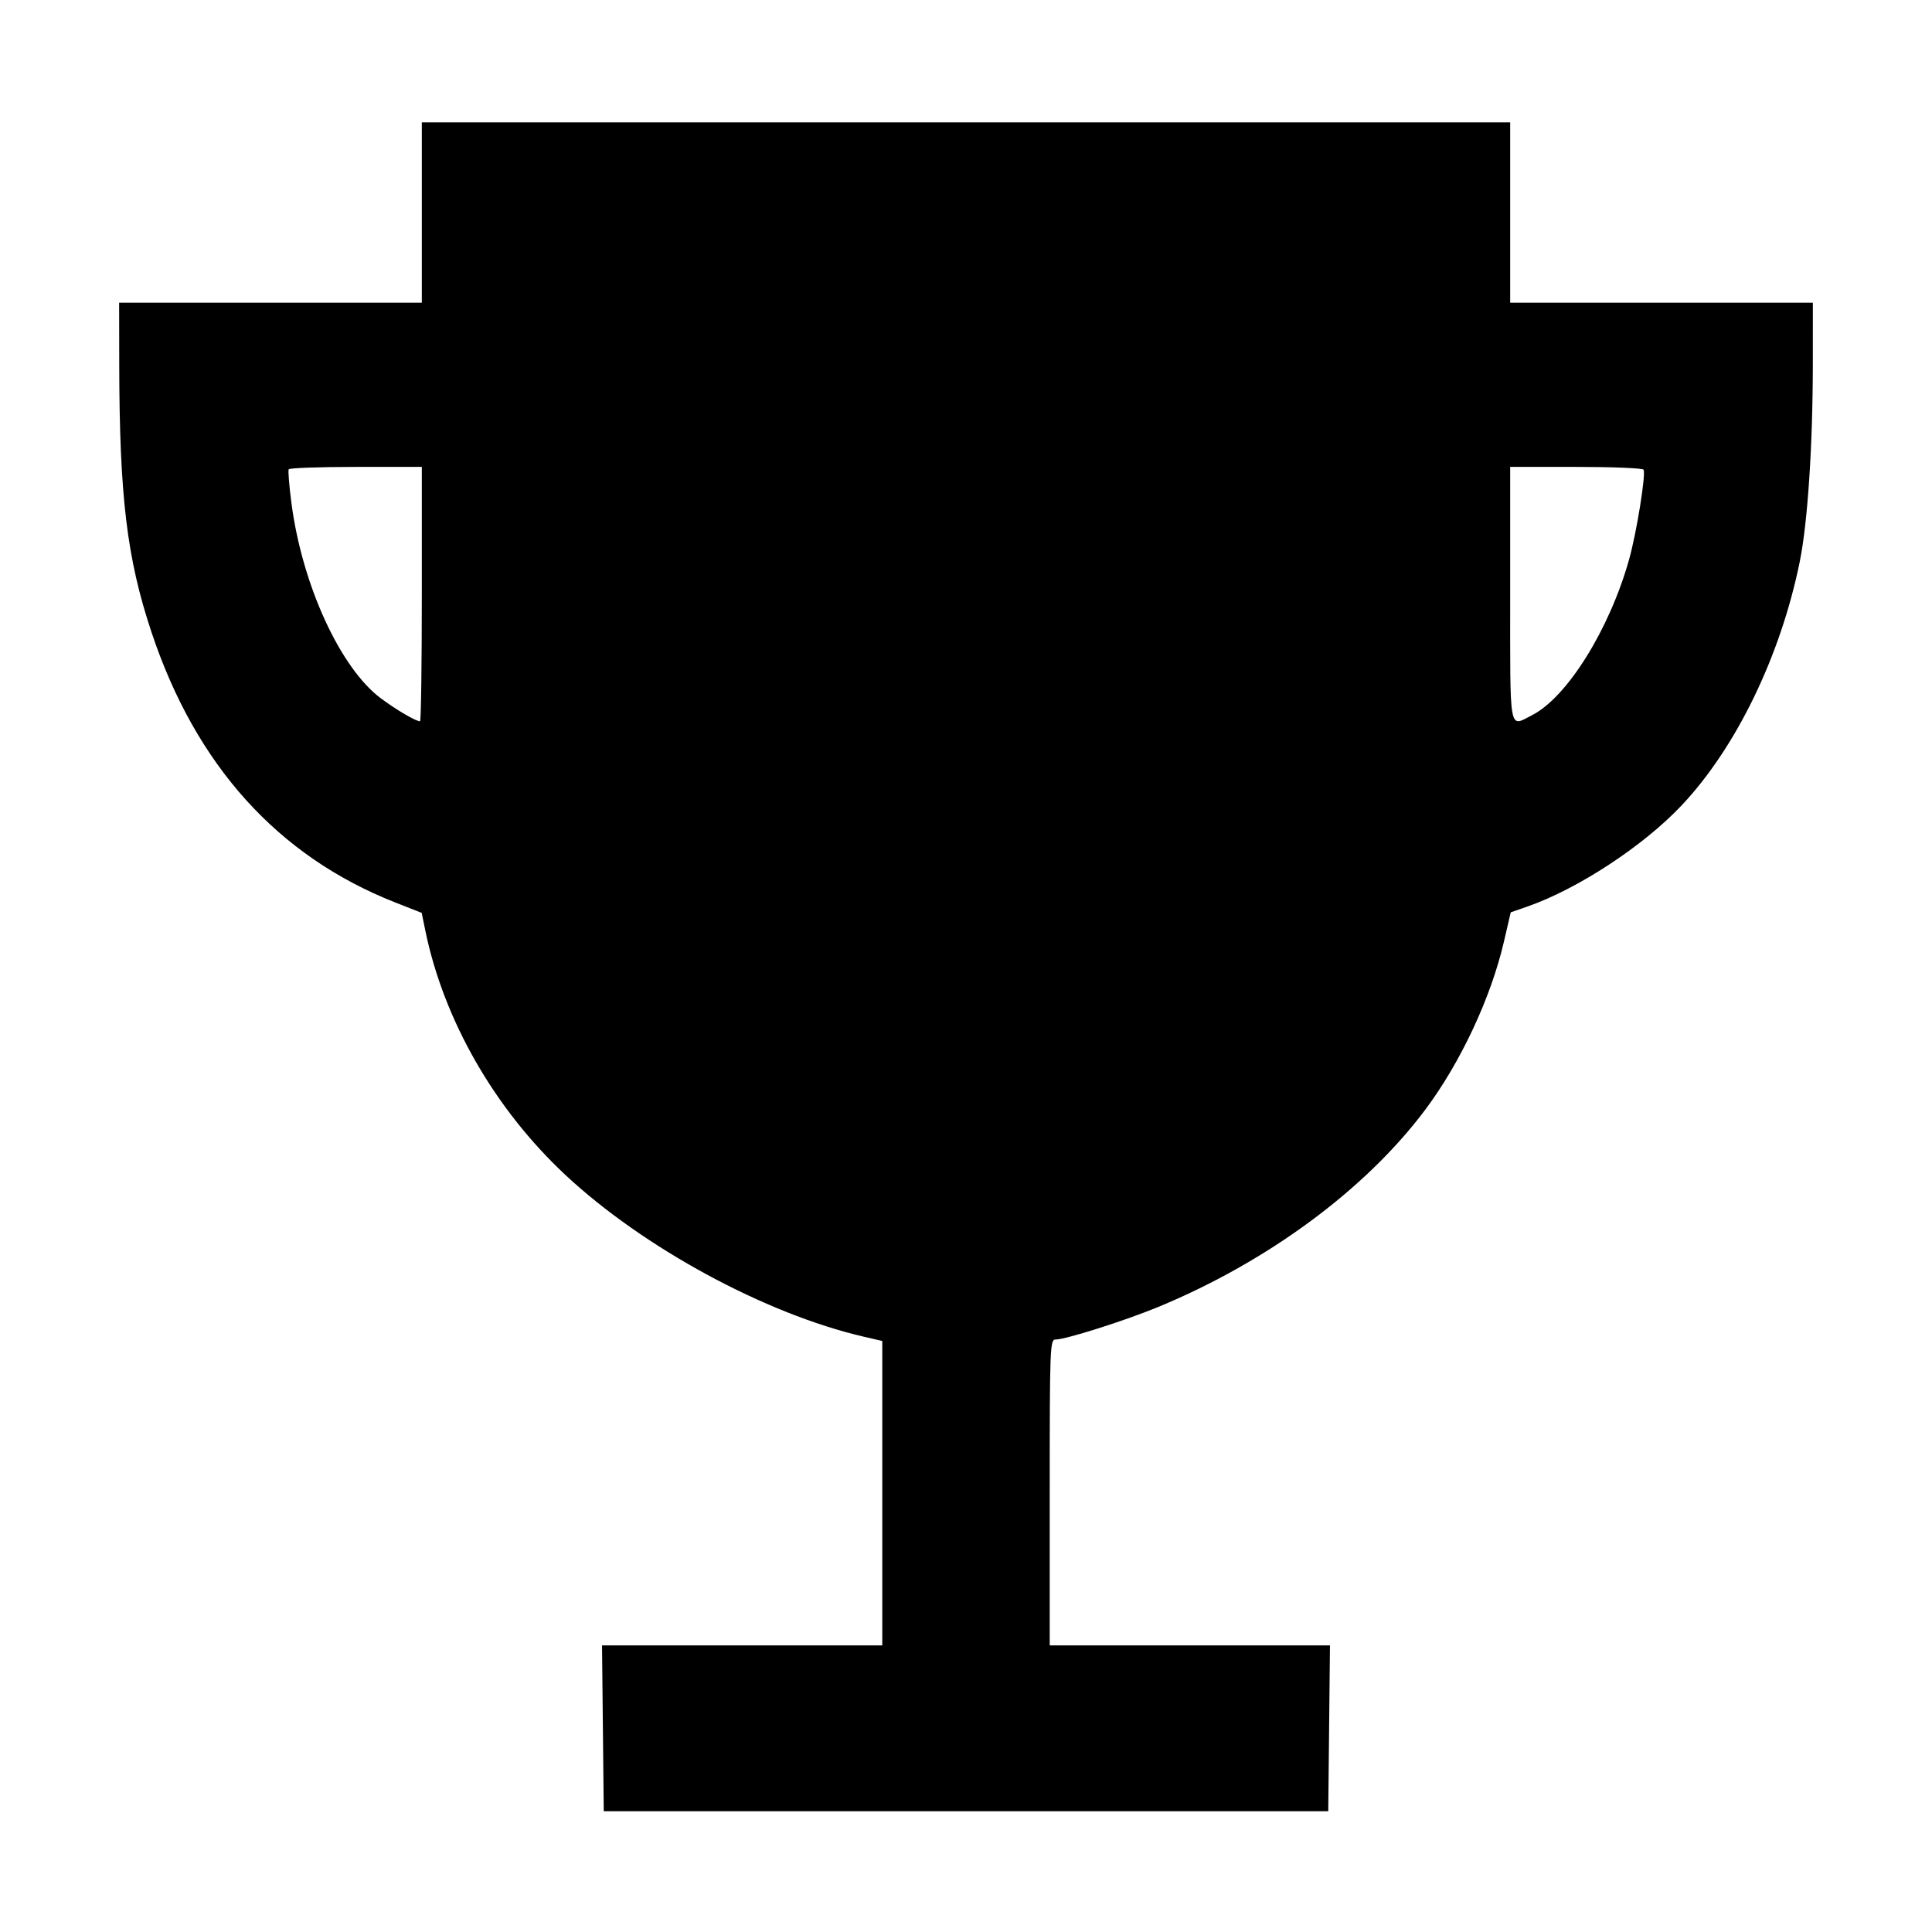 <svg xmlns="http://www.w3.org/2000/svg" width="512" height="512" viewBox="0 0 512 512"><path d="M111.787 56.320 L 111.787 80.213 71.680 80.213 L 31.573 80.213 31.600 96.640 C 31.657 131.586,33.627 147.953,40.128 167.481 C 51.883 202.790,73.620 226.911,104.715 239.150 L 111.752 241.920 112.716 246.613 C 117.585 270.318,131.069 293.846,149.820 311.358 C 170.493 330.664,202.805 348.183,228.907 354.237 L 233.813 355.375 233.813 395.714 L 233.813 436.053 196.679 436.053 L 159.545 436.053 159.772 458.027 L 160.000 480.000 256.000 480.000 L 352.000 480.000 352.228 458.027 L 352.455 436.053 315.321 436.053 L 278.187 436.053 278.187 395.520 C 278.187 356.849,278.258 354.987,279.744 354.987 C 282.408 354.987,298.201 349.977,306.954 346.355 C 336.031 334.324,361.976 315.146,377.754 294.022 C 387.121 281.480,395.119 264.377,398.561 249.529 L 400.358 241.779 404.766 240.244 C 418.137 235.588,435.480 224.218,445.643 213.445 C 460.121 198.097,471.917 173.748,476.964 148.790 C 479.067 138.389,480.409 117.975,480.419 96.213 L 480.427 80.213 440.320 80.213 L 400.213 80.213 400.213 56.320 L 400.213 32.427 256.000 32.427 L 111.787 32.427 111.787 56.320 M111.787 157.440 C 111.787 175.979,111.576 191.147,111.318 191.147 C 110.194 191.147,105.038 188.128,100.933 185.067 C 90.205 177.064,80.129 155.134,77.264 133.547 C 76.641 128.853,76.304 124.725,76.516 124.373 C 76.728 124.021,84.750 123.733,94.344 123.733 L 111.787 123.733 111.787 157.440 M435.552 124.466 C 436.231 125.565,433.727 141.138,431.723 148.280 C 426.531 166.782,415.310 184.786,406.013 189.529 C 399.810 192.693,400.213 194.923,400.213 157.440 L 400.213 123.733 417.656 123.733 C 427.250 123.733,435.303 124.063,435.552 124.466 " stroke="none" fill="black" fill-rule="evenodd"></path></svg>